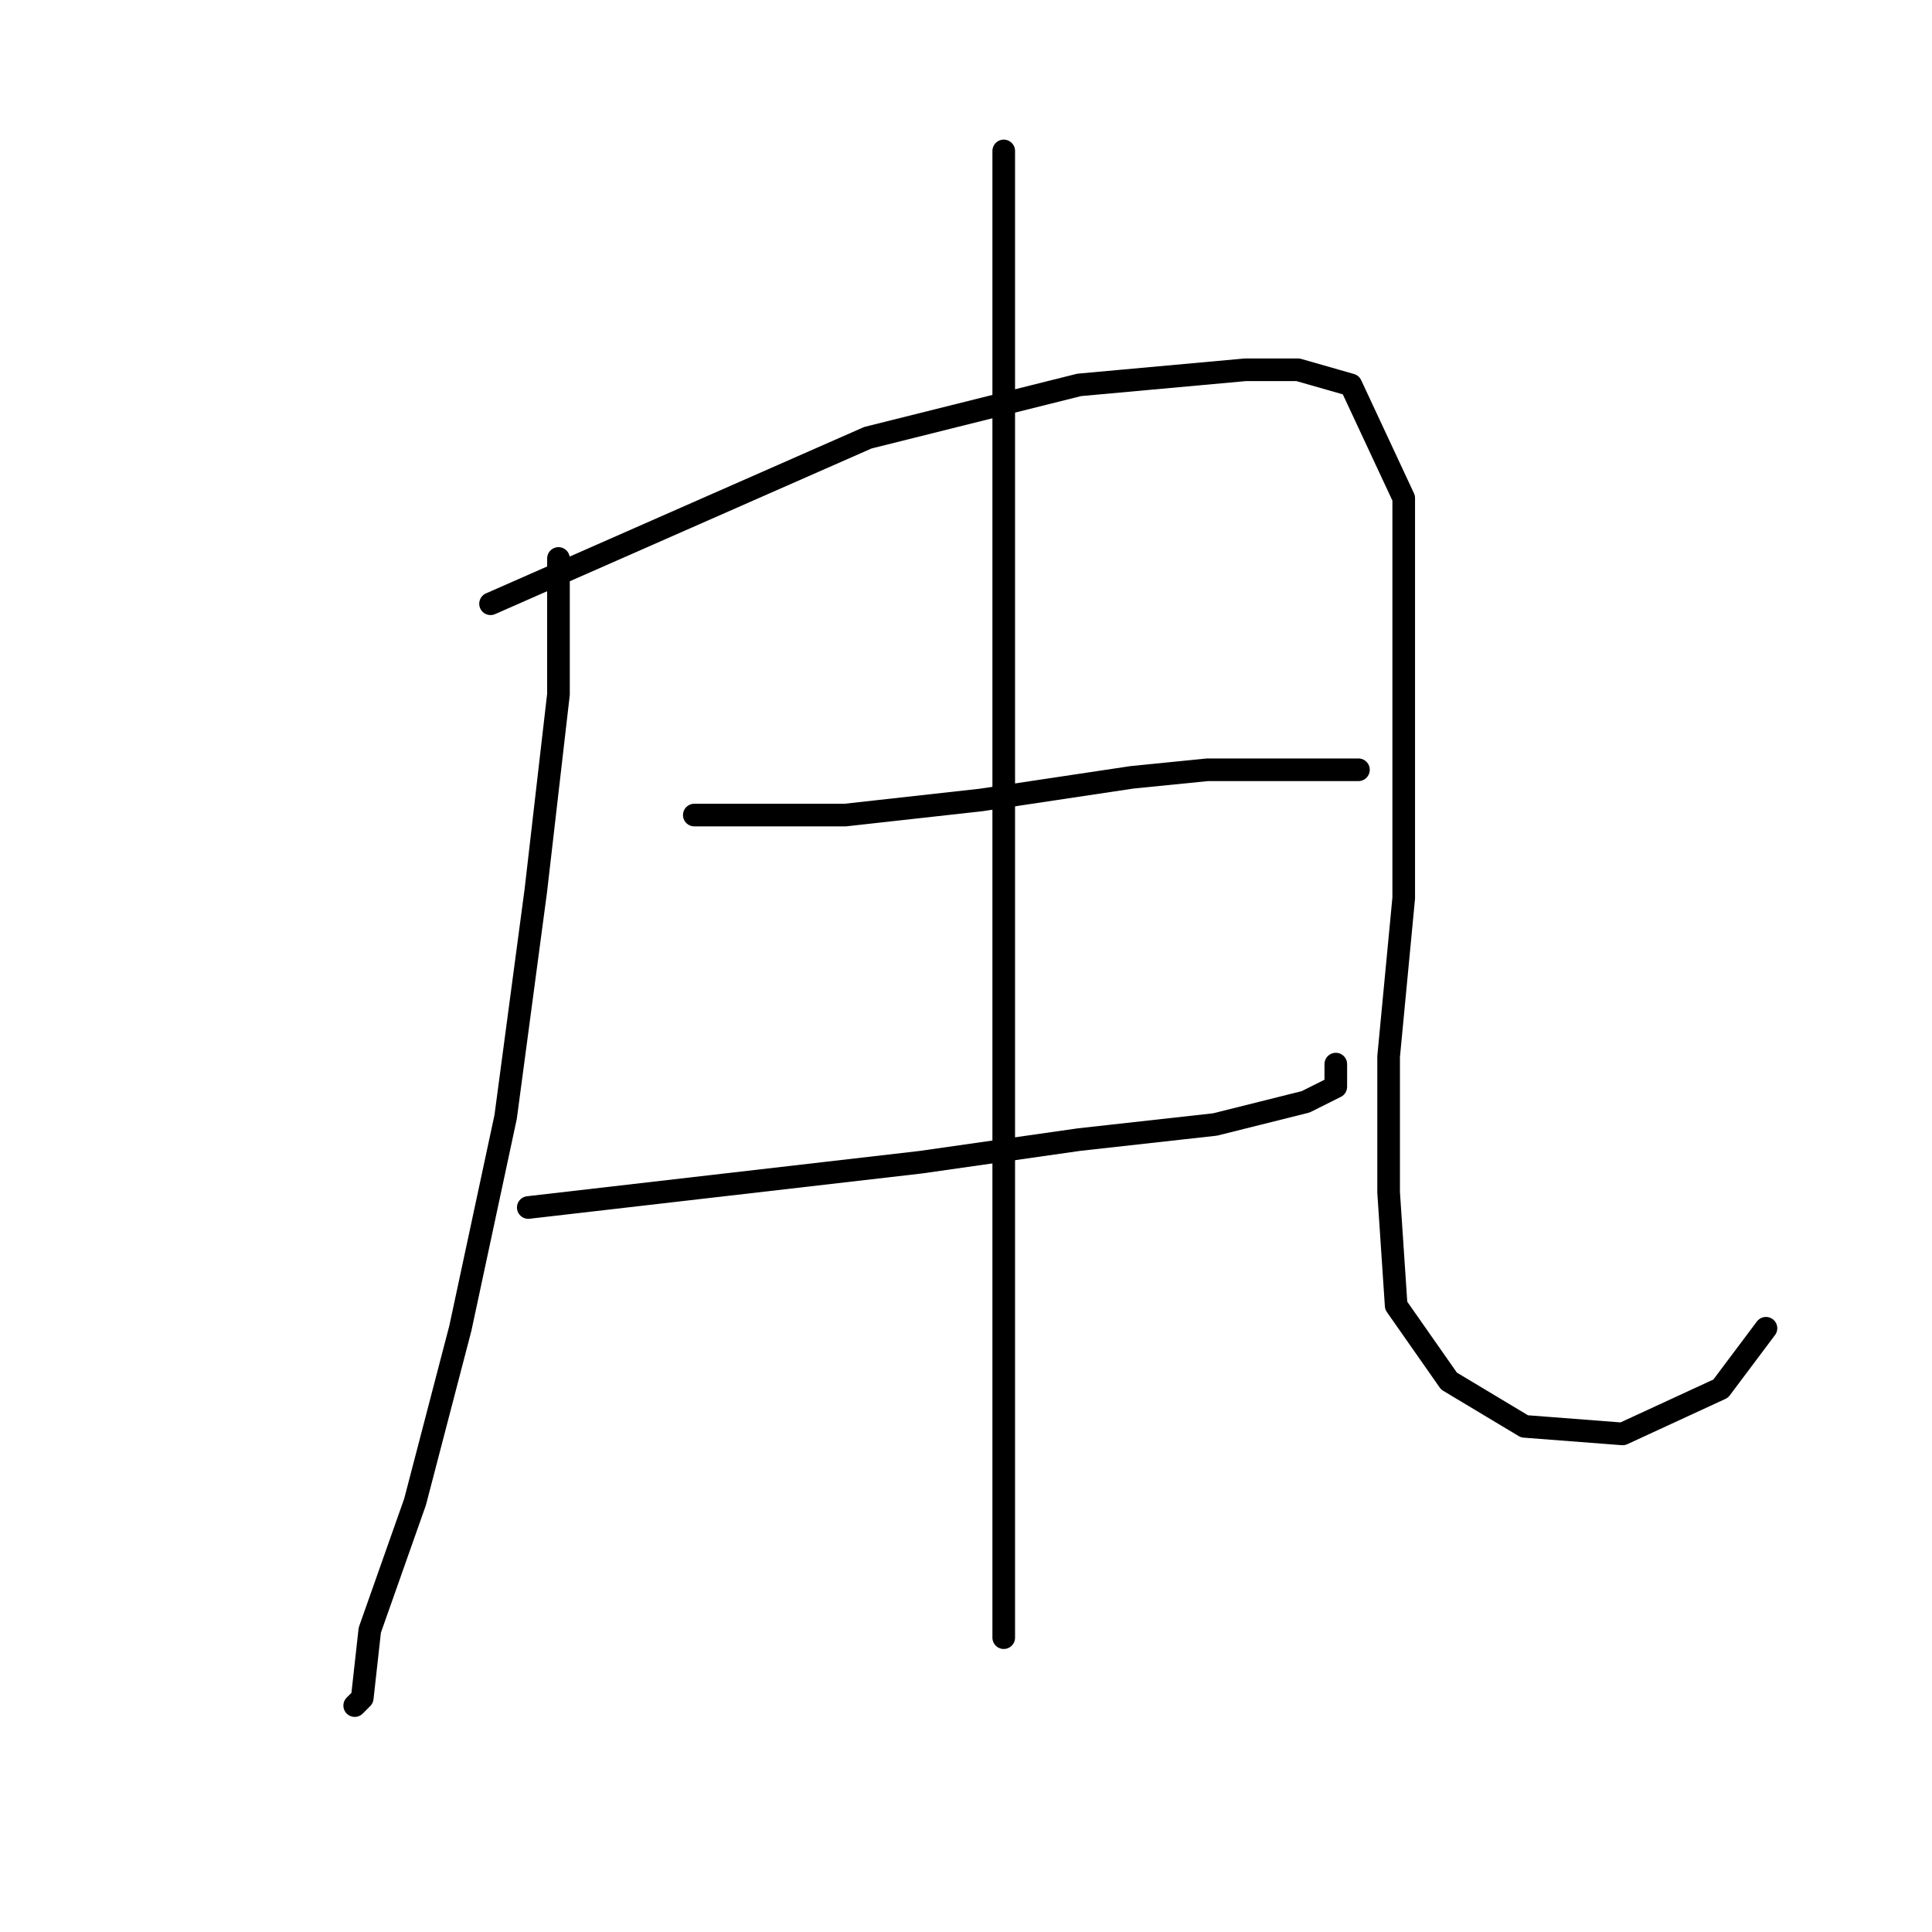 <?xml version="1.0" standalone="no"?>
    <svg width="256" height="256" xmlns="http://www.w3.org/2000/svg" version="1.1">
    <polyline stroke="black" stroke-width="3" stroke-linecap="round" fill="transparent" stroke-linejoin="round" points="74 74 74 83 74 92 71 118 67 148 61 176 55 199 49 216 48 225 47 226 47 226 " />
        <polyline stroke="black" stroke-width="3" stroke-linecap="round" fill="transparent" stroke-linejoin="round" points="65 80 90 69 115 58 143 51 165 49 172 49 179 51 186 66 186 92 186 119 184 140 184 158 185 173 192 183 202 189 215 190 228 184 234 176 234 176 " />
        <polyline stroke="black" stroke-width="3" stroke-linecap="round" fill="transparent" stroke-linejoin="round" points="92 108 98 108 104 108 112 108 130 106 150 103 160 102 173 102 180 102 180 102 " />
        <polyline stroke="black" stroke-width="3" stroke-linecap="round" fill="transparent" stroke-linejoin="round" points="70 160 96 157 122 154 143 151 161 149 173 146 177 144 177 141 177 141 " />
        <polyline stroke="black" stroke-width="3" stroke-linecap="round" fill="transparent" stroke-linejoin="round" points="133 20 133 28 133 36 133 58 133 90 133 108 133 156 133 183 133 207 133 217 133 217 " />
        </svg>
